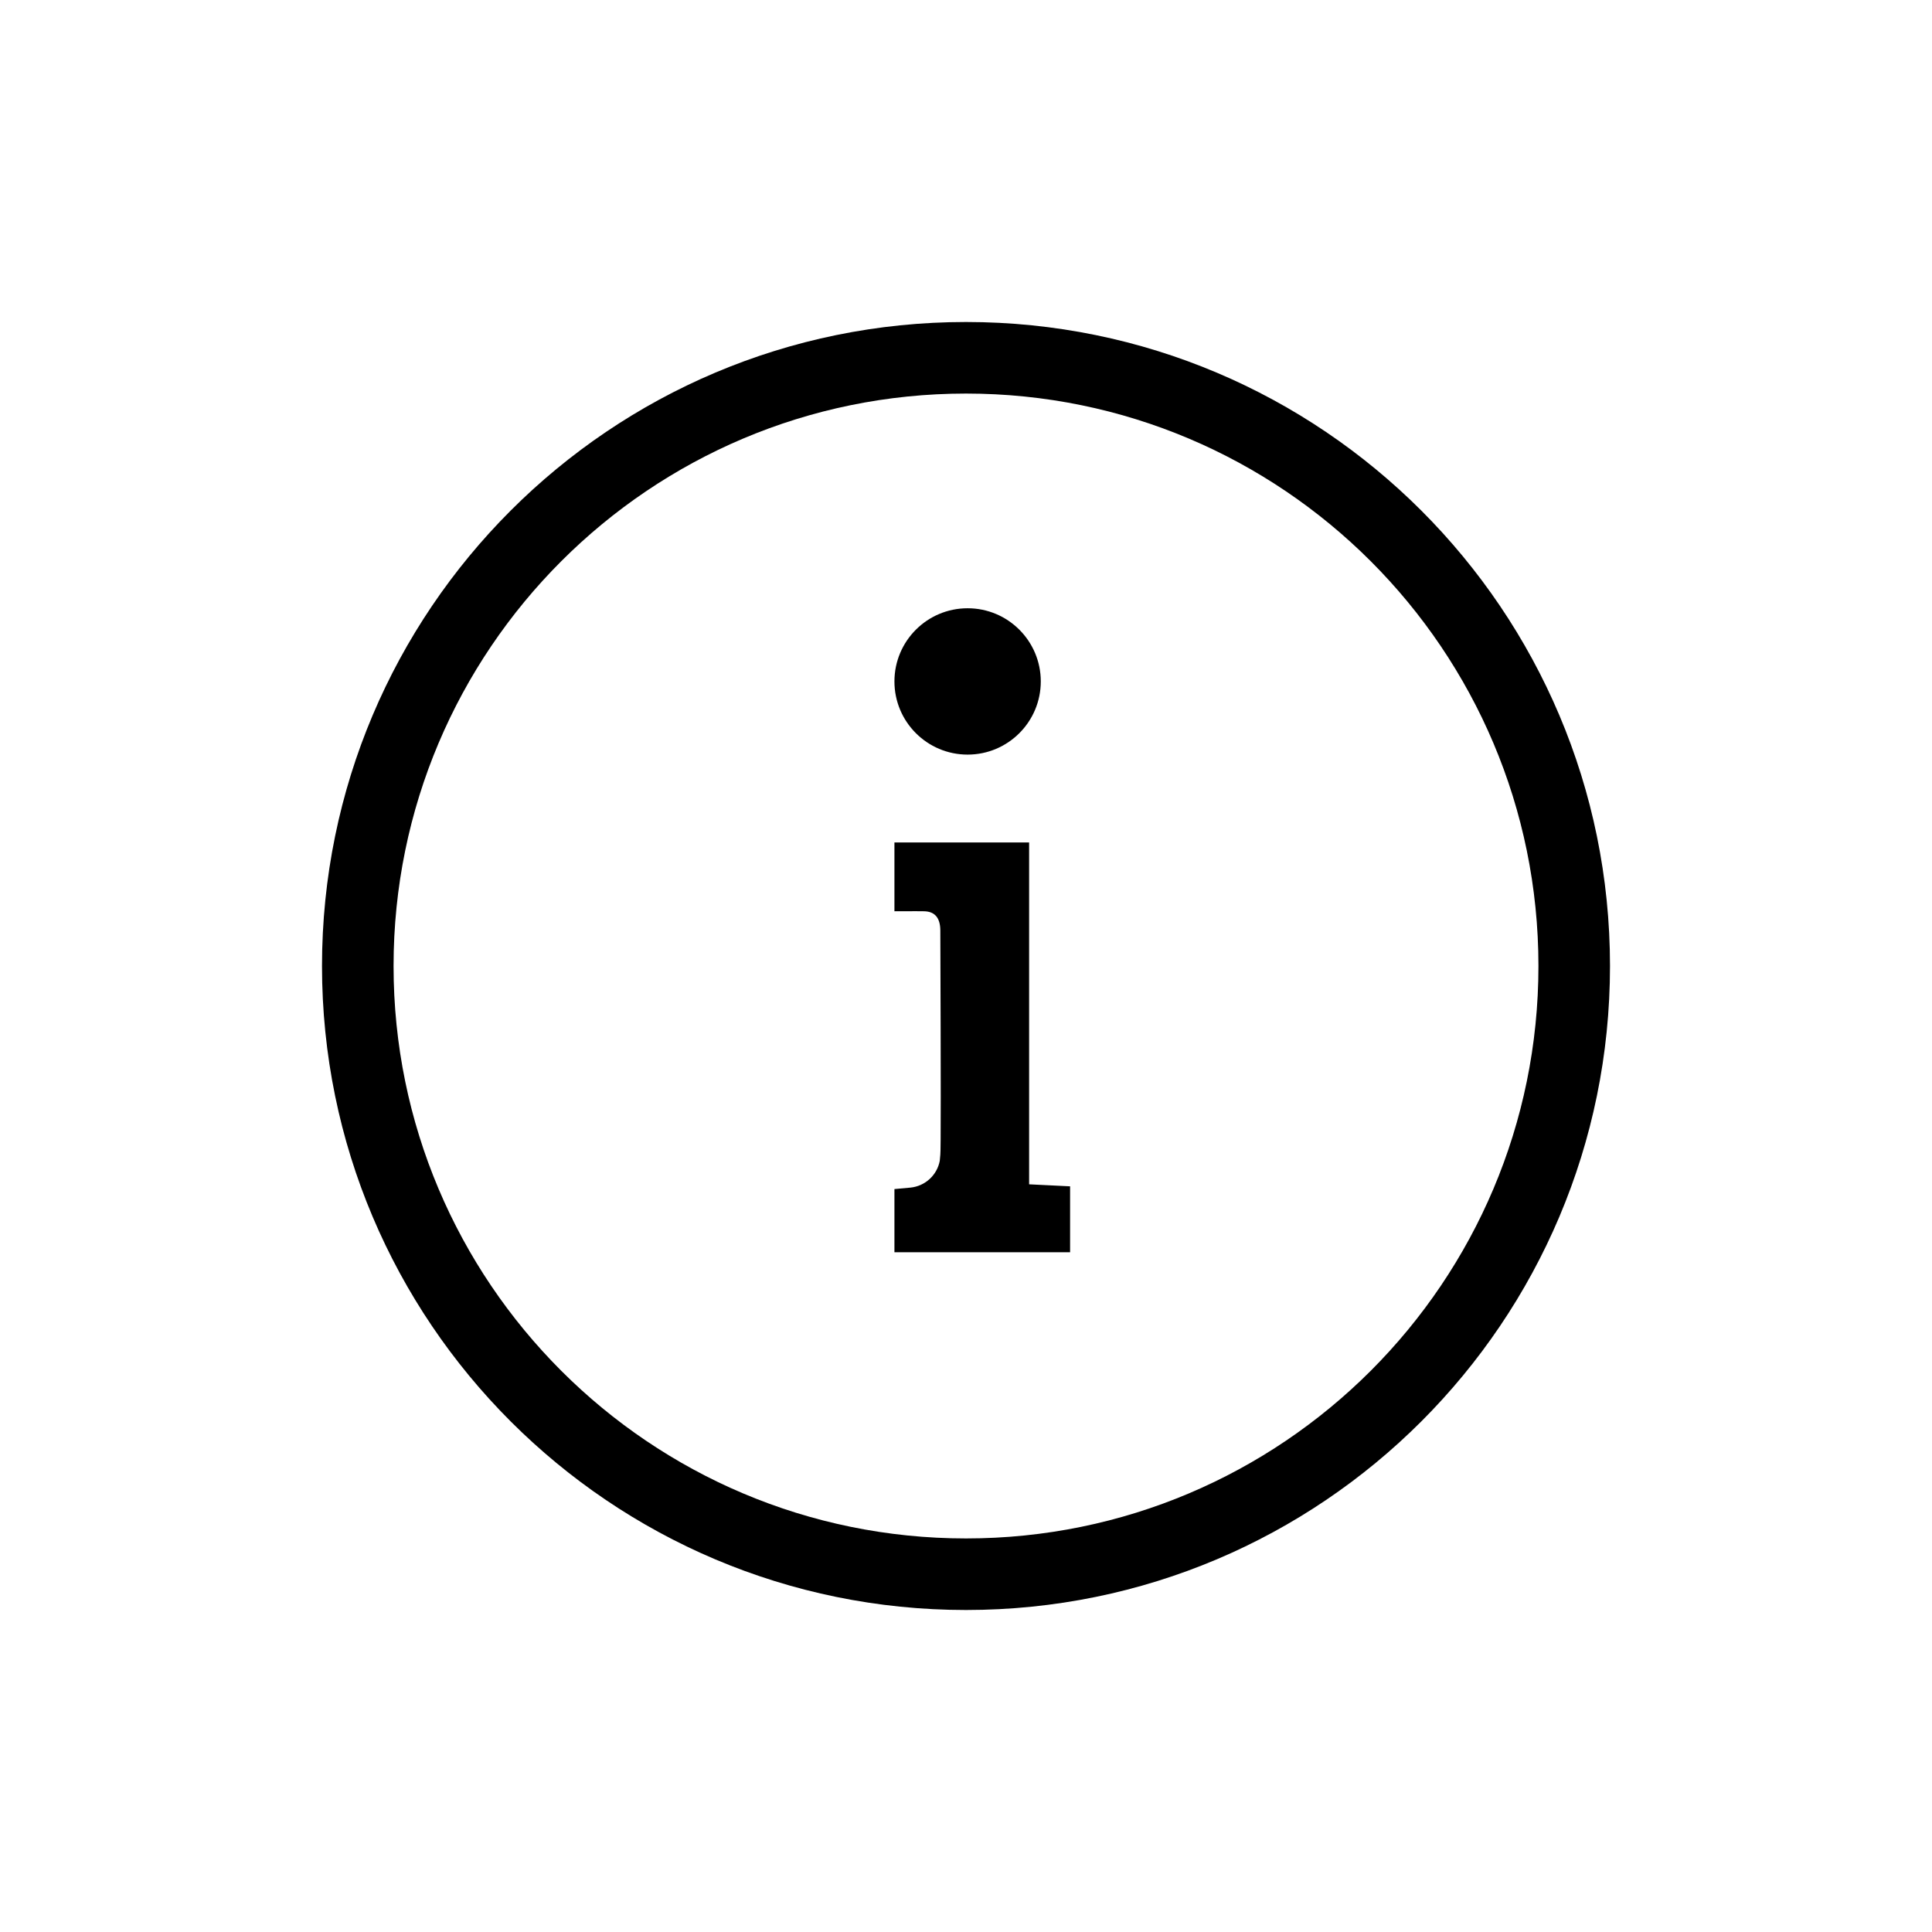 <?xml version="1.0" encoding="UTF-8"?>
<svg width="24px" height="24px" viewBox="0 0 24 24" version="1.1" xmlns="http://www.w3.org/2000/svg" xmlns:xlink="http://www.w3.org/1999/xlink">
    <!-- Generator: Sketch 60 (88103) - https://sketch.com -->
    <title>09 Icons / Info</title>
    <desc>Created with Sketch.</desc>
    <g stroke="none" stroke-width="1" fill="none" fill-rule="evenodd">
        <path d="M12,4 C16.418,4 20,7.582 20,12 C20,16.418 16.418,20 12,20 C7.582,20 4,16.418 4,12 C4,7.582 7.582,4 12,4 Z M12,4.889 C8.073,4.889 4.889,8.073 4.889,12 C4.889,15.927 8.073,19.111 12,19.111 C15.927,19.111 19.111,15.927 19.111,12 C19.111,8.073 15.927,4.889 12,4.889 Z M12.784,10.465 L12.784,14.712 L13.293,14.737 L13.293,15.556 L11.111,15.556 L11.111,14.771 L11.309,14.753 C11.493,14.735 11.64,14.598 11.674,14.421 L11.681,14.344 C11.688,14.313 11.688,13.384 11.681,11.557 C11.68,11.399 11.61,11.32 11.473,11.32 C11.469,11.319 11.348,11.319 11.111,11.32 L11.111,10.465 L12.784,10.465 Z M12.02,7.556 C12.522,7.556 12.929,7.963 12.929,8.465 C12.929,8.967 12.522,9.374 12.02,9.374 C11.518,9.374 11.111,8.967 11.111,8.465 C11.111,7.963 11.518,7.556 12.02,7.556 Z" fill="#000000"></path>
    </g>
</svg>